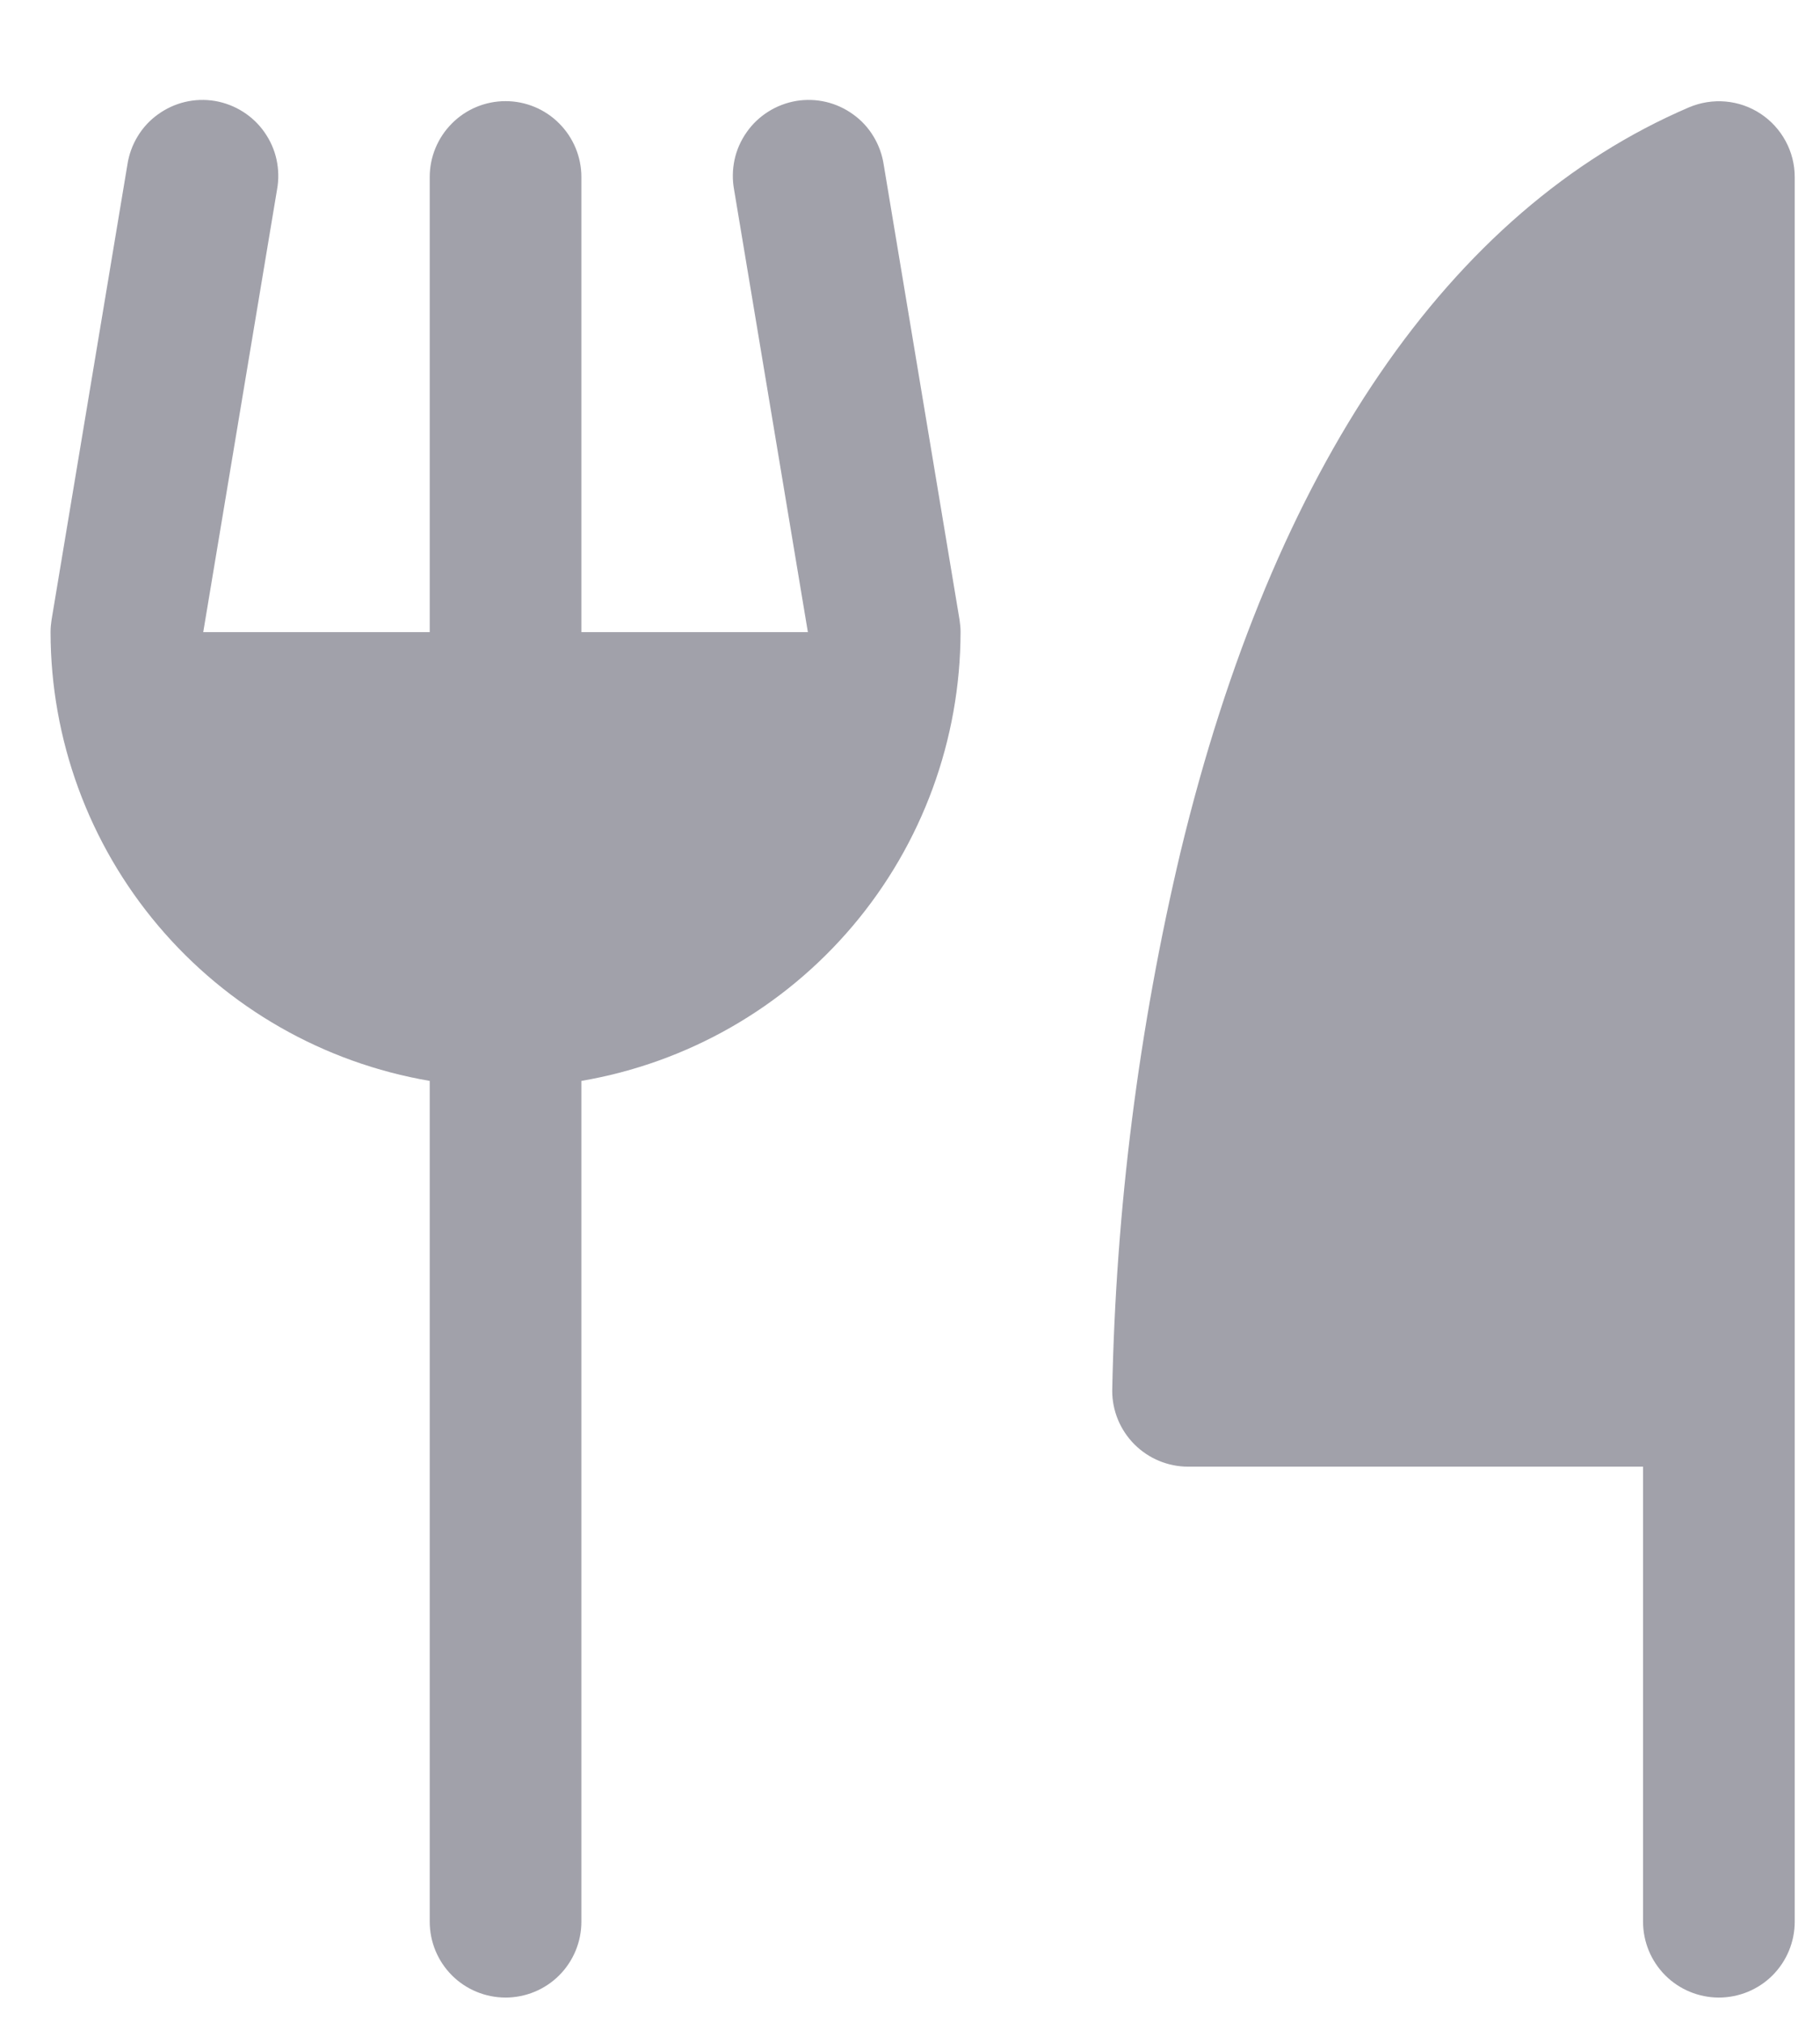 <svg width="18" height="20" viewBox="0 0 18 20" fill="none" xmlns="http://www.w3.org/2000/svg">
<path d="M17.75 1.75V19C17.75 19.199 17.671 19.39 17.53 19.531C17.39 19.671 17.199 19.75 17 19.75C16.801 19.75 16.61 19.671 16.47 19.531C16.329 19.39 16.25 19.199 16.25 19V14.501H11.75C11.551 14.501 11.36 14.421 11.22 14.281C11.079 14.14 11 13.949 11 13.751C11.035 11.954 11.262 10.166 11.677 8.418C12.594 4.622 14.332 2.078 16.705 1.061C16.819 1.013 16.943 0.993 17.067 1.004C17.19 1.015 17.309 1.056 17.413 1.125C17.516 1.193 17.601 1.286 17.66 1.395C17.719 1.504 17.75 1.626 17.75 1.75ZM8.74 1.628C8.725 1.529 8.691 1.435 8.639 1.349C8.588 1.264 8.52 1.19 8.439 1.132C8.358 1.073 8.267 1.031 8.17 1.008C8.073 0.985 7.973 0.982 7.875 0.998C7.776 1.015 7.682 1.051 7.598 1.104C7.514 1.157 7.441 1.226 7.384 1.308C7.327 1.389 7.286 1.481 7.265 1.578C7.244 1.676 7.242 1.776 7.26 1.874L7.99 6.25H5.75V1.75C5.75 1.552 5.671 1.361 5.53 1.22C5.39 1.079 5.199 1 5 1C4.801 1 4.61 1.079 4.47 1.22C4.329 1.361 4.25 1.552 4.25 1.75V6.25H2.01L2.74 1.874C2.758 1.776 2.756 1.676 2.735 1.578C2.714 1.481 2.673 1.389 2.616 1.308C2.559 1.226 2.486 1.157 2.402 1.104C2.318 1.051 2.224 1.015 2.125 0.998C2.027 0.982 1.927 0.985 1.83 1.008C1.733 1.031 1.642 1.073 1.561 1.132C1.48 1.19 1.412 1.264 1.361 1.349C1.309 1.435 1.275 1.529 1.26 1.628L0.51 6.128C0.504 6.168 0.5 6.209 0.5 6.25C0.501 7.313 0.879 8.342 1.565 9.153C2.251 9.965 3.202 10.508 4.25 10.687V19C4.25 19.199 4.329 19.39 4.47 19.531C4.61 19.671 4.801 19.75 5 19.75C5.199 19.75 5.39 19.671 5.53 19.531C5.671 19.39 5.75 19.199 5.75 19V10.687C6.798 10.508 7.749 9.965 8.435 9.153C9.121 8.342 9.498 7.313 9.5 6.25C9.5 6.209 9.496 6.168 9.49 6.128L8.74 1.628Z" fill="#A1A1AA"/>
</svg>
